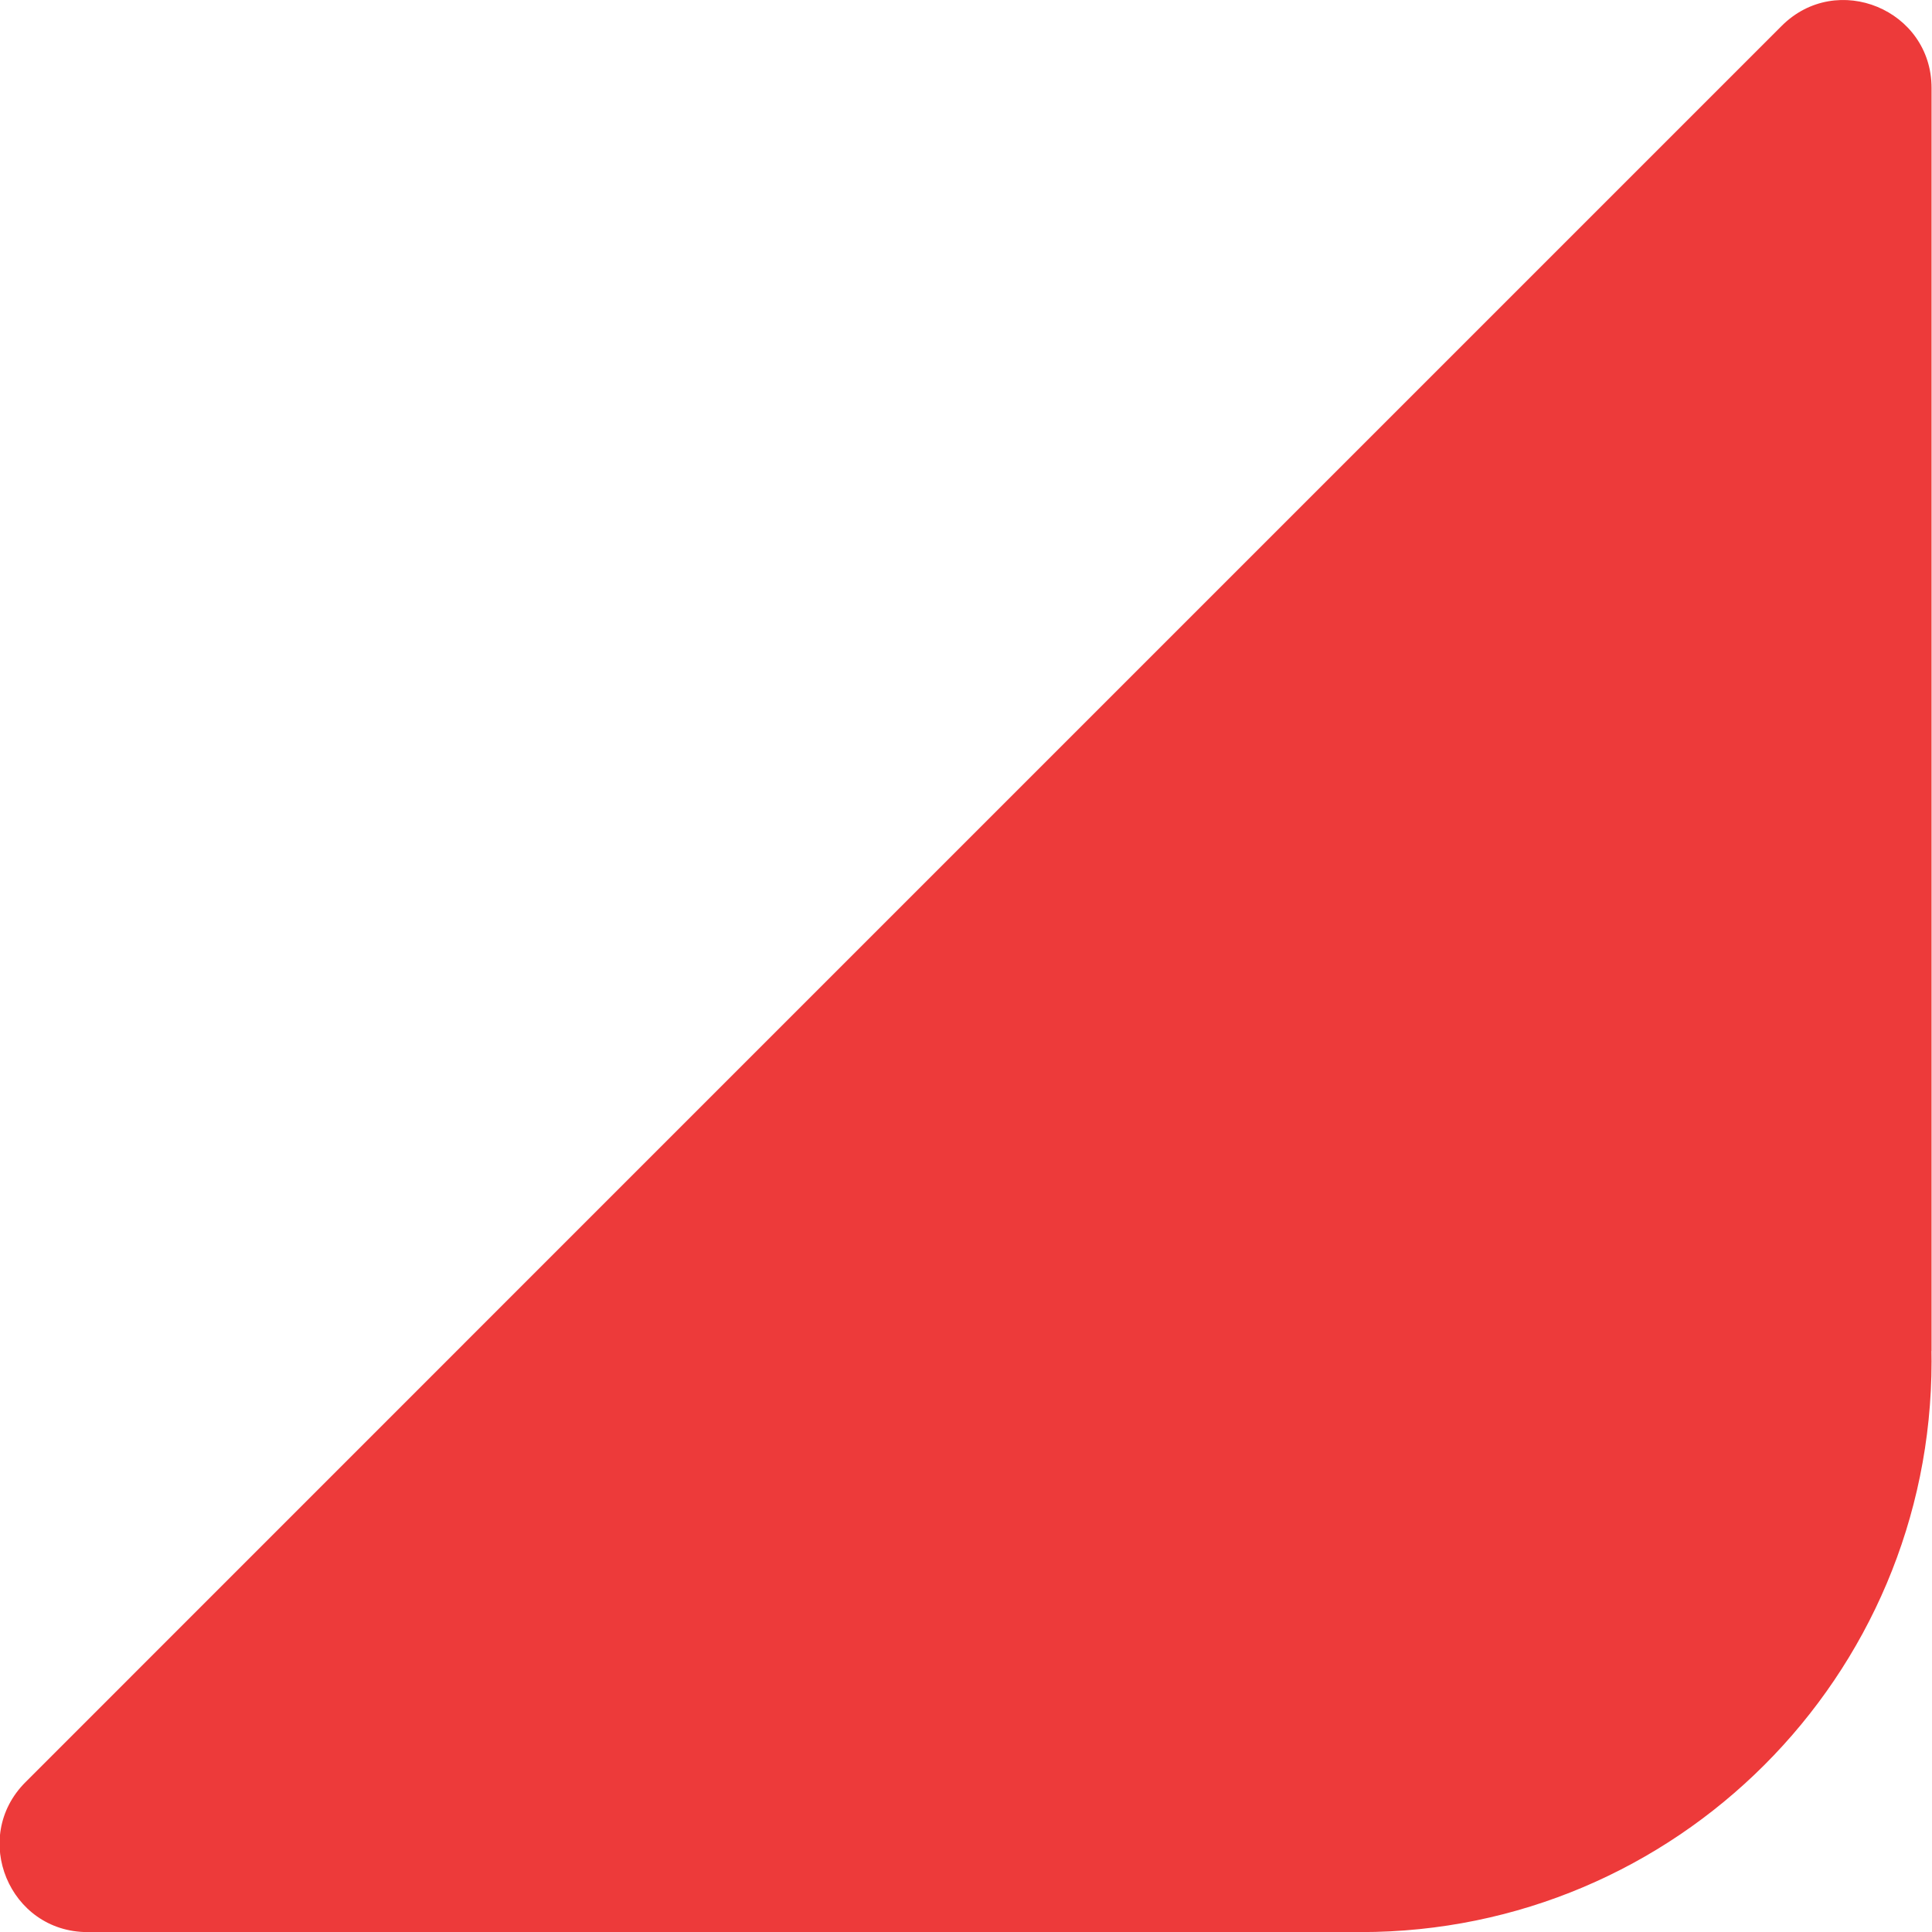 <svg width="22" height="22" viewBox="0 0 22 22" fill="none" xmlns="http://www.w3.org/2000/svg">
<path fill-rule="evenodd" clip-rule="evenodd" d="M20.288 0.295C20.918 -0.335 21.995 0.111 21.995 1.002L21.995 15.383C21.995 15.384 21.995 15.384 21.995 15.384C21.994 15.384 21.994 15.384 21.994 15.384C21.995 15.424 21.995 15.463 21.995 15.502C21.995 19.091 19.086 22.001 15.497 22.001C15.457 22.001 15.418 22.001 15.379 22C15.379 22 15.379 22 15.379 22C15.379 22.001 15.379 22.001 15.378 22.001L0.997 22.001C0.106 22.001 -0.34 20.924 0.29 20.294L6.726 13.857C6.726 13.857 6.726 13.857 6.726 13.857C6.726 13.857 6.726 13.857 6.726 13.857L20.288 0.295Z" fill="#ED3A3A"/>
</svg>
